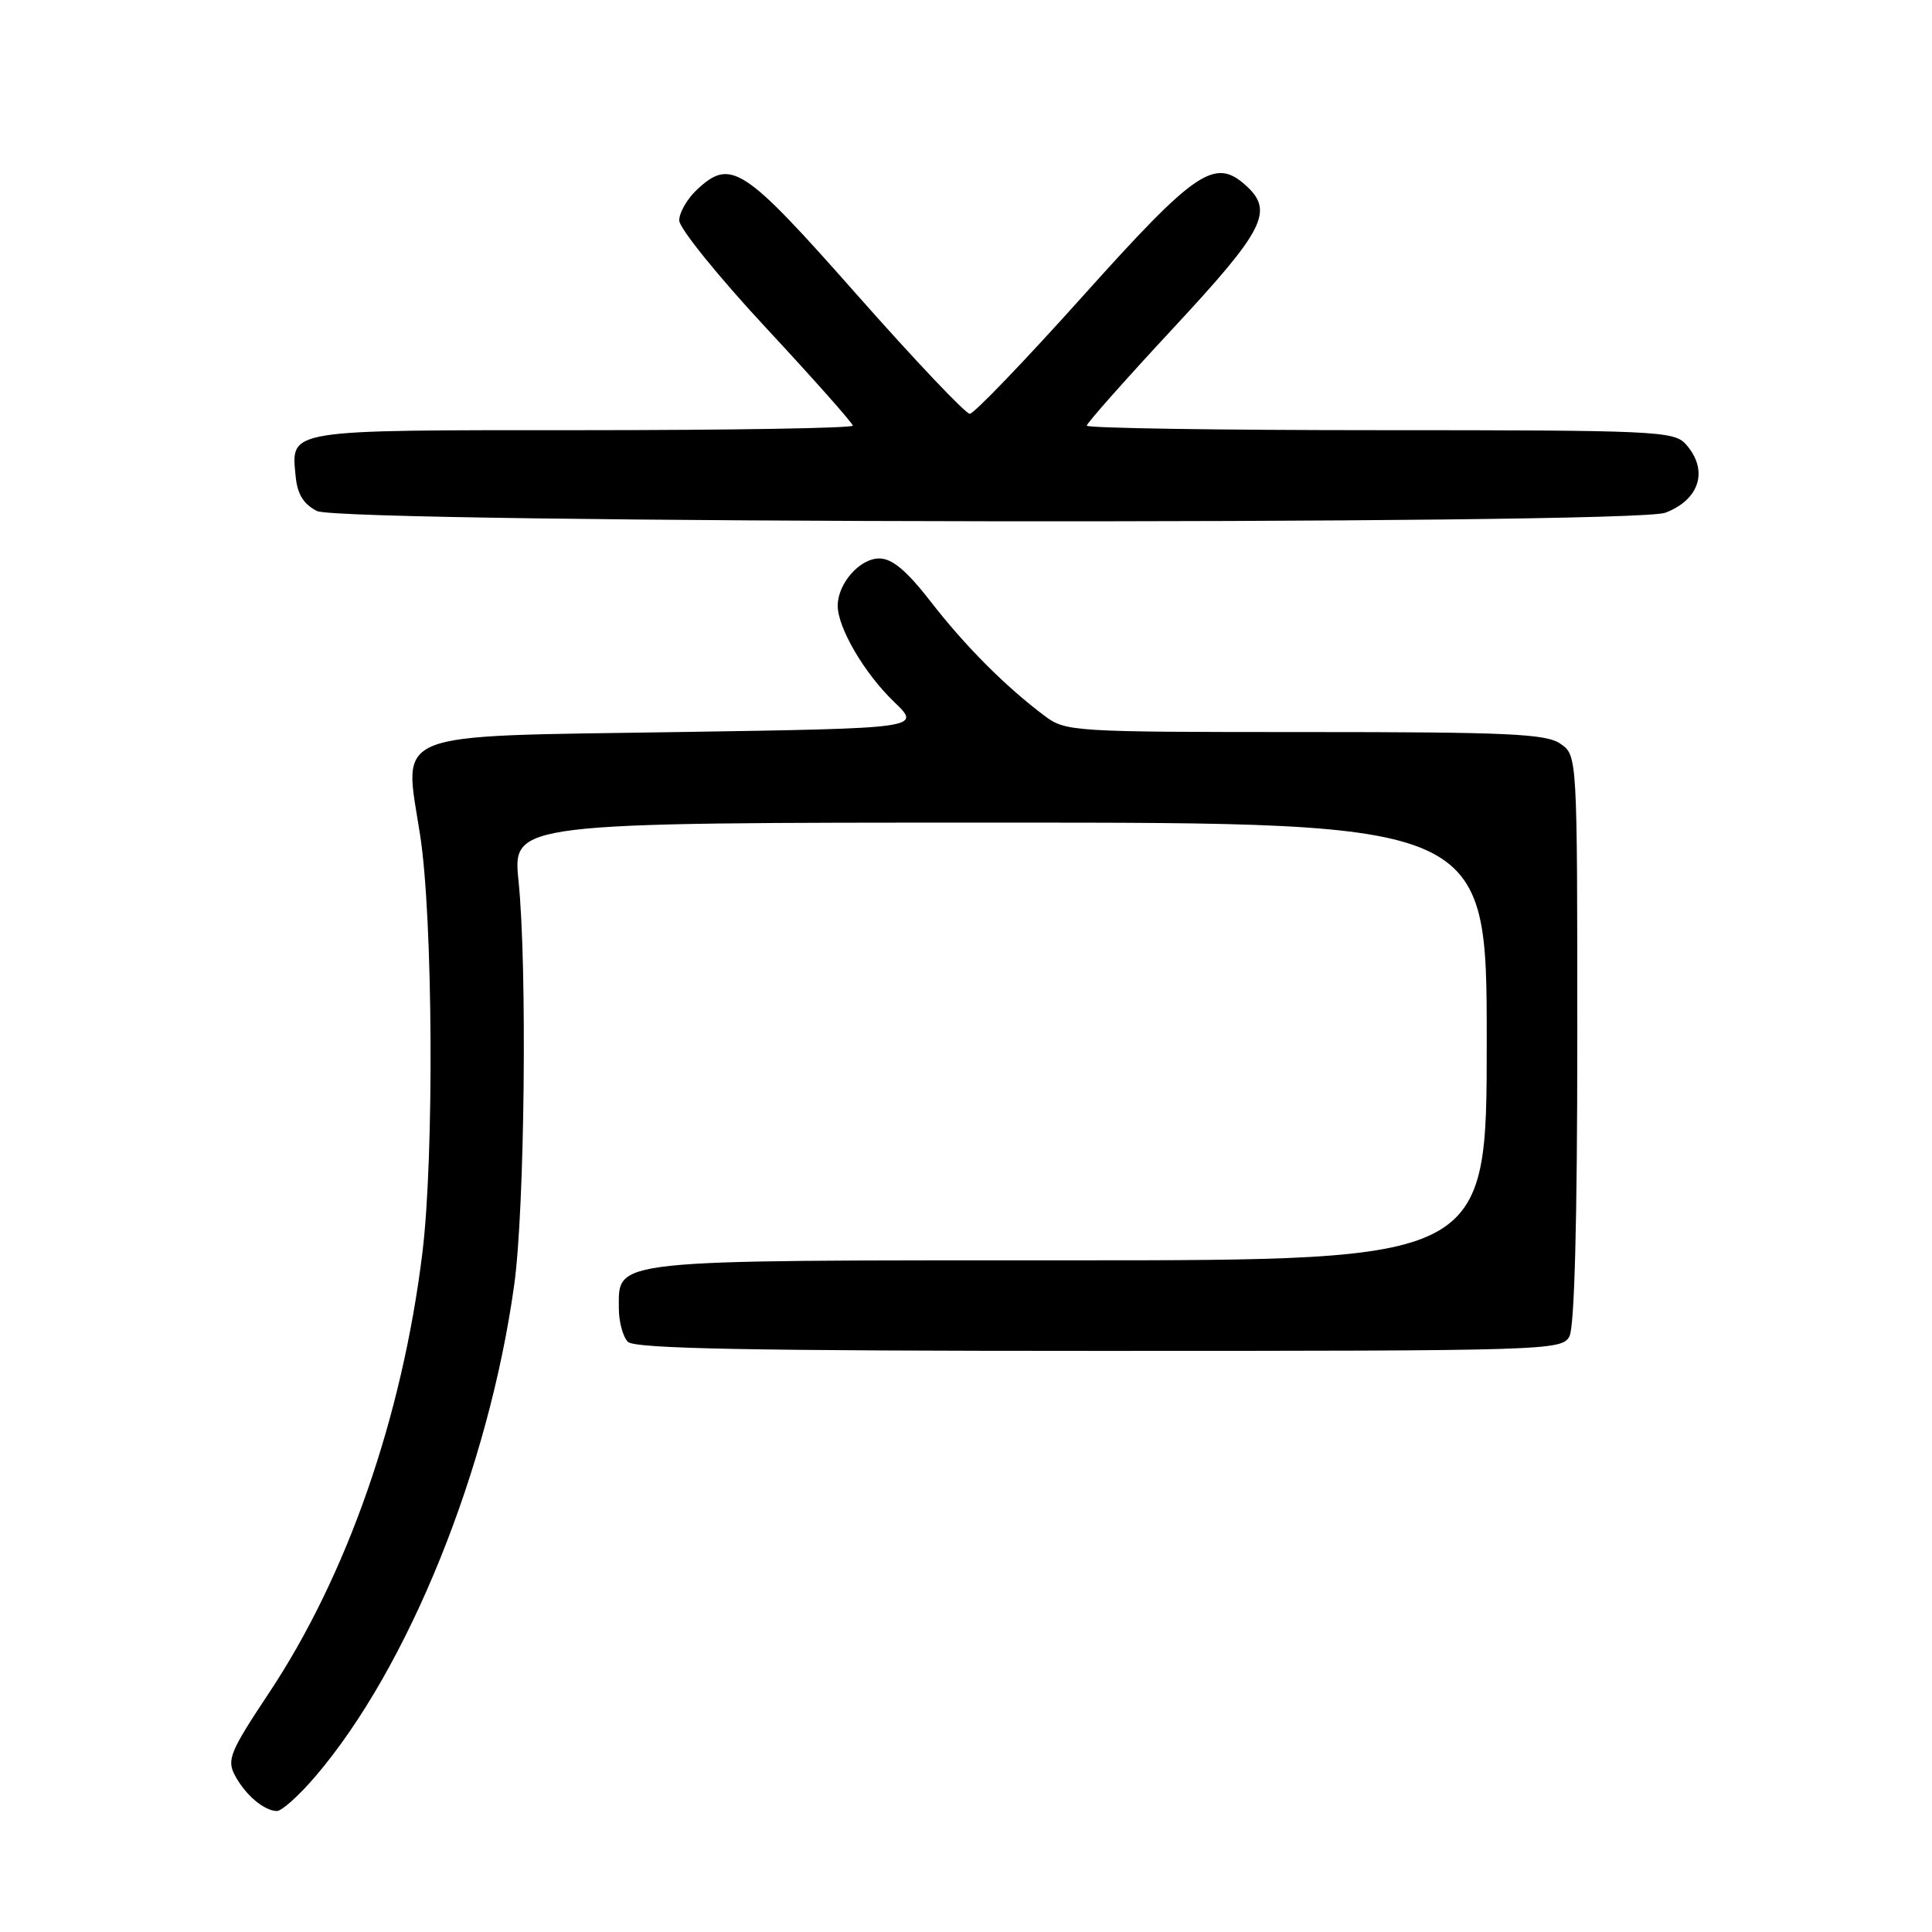 <?xml version="1.0" encoding="UTF-8" standalone="no"?>
<!DOCTYPE svg PUBLIC "-//W3C//DTD SVG 1.1//EN" "http://www.w3.org/Graphics/SVG/1.1/DTD/svg11.dtd" >
<svg xmlns="http://www.w3.org/2000/svg" xmlns:xlink="http://www.w3.org/1999/xlink" version="1.1" viewBox="0 0 256 256">
 <g >
 <path fill="currentColor"
d=" M 41.80 235.37 C 54.10 220.99 64.77 194.59 68.14 170.22 C 69.53 160.17 69.87 128.14 68.71 116.75 C 67.92 109.00 67.92 109.00 132.46 109.00 C 197.00 109.00 197.00 109.00 197.00 138.00 C 197.00 167.00 197.00 167.00 141.72 167.00 C 80.30 167.00 82.00 166.82 82.00 173.36 C 82.00 175.14 82.54 177.14 83.20 177.80 C 84.11 178.71 99.35 179.00 145.66 179.00 C 205.21 179.00 206.96 178.95 207.96 177.07 C 208.63 175.83 209.00 161.57 209.00 137.62 C 209.00 100.11 209.00 100.11 206.78 98.56 C 204.88 97.23 199.93 97.00 172.91 97.00 C 142.02 97.00 141.20 96.95 138.38 94.83 C 133.23 90.96 127.90 85.62 123.35 79.75 C 120.13 75.60 118.22 74.00 116.50 74.00 C 113.92 74.00 111.00 77.32 111.00 80.26 C 111.00 83.19 114.54 89.23 118.47 93.00 C 122.11 96.50 122.11 96.50 89.97 97.00 C 51.10 97.60 53.50 96.65 55.67 110.67 C 57.37 121.63 57.54 153.18 55.97 166.00 C 53.29 187.83 45.98 208.79 35.60 224.39 C 30.50 232.06 30.03 233.19 31.12 235.23 C 32.50 237.83 34.96 239.92 36.67 239.97 C 37.32 239.99 39.63 237.92 41.80 235.37 Z  M 220.66 67.94 C 225.27 66.19 226.43 62.24 223.35 58.83 C 221.80 57.12 219.21 57.00 182.85 57.00 C 161.48 57.00 144.00 56.73 144.00 56.40 C 144.00 56.08 149.18 50.24 155.50 43.44 C 167.56 30.46 168.83 27.97 165.09 24.58 C 160.97 20.85 158.45 22.55 143.55 39.16 C 135.82 47.78 129.05 54.83 128.50 54.83 C 127.95 54.84 121.20 47.71 113.50 39.00 C 98.47 21.99 96.84 20.92 92.31 25.17 C 91.04 26.37 90.00 28.18 90.00 29.21 C 90.00 30.23 95.17 36.63 101.50 43.44 C 107.82 50.24 113.00 56.08 113.00 56.40 C 113.00 56.73 96.86 57.00 77.12 57.00 C 37.61 57.00 38.57 56.84 39.18 63.16 C 39.41 65.49 40.23 66.82 42.00 67.71 C 45.30 69.38 216.32 69.59 220.66 67.94 Z "/>
</g>
</svg>